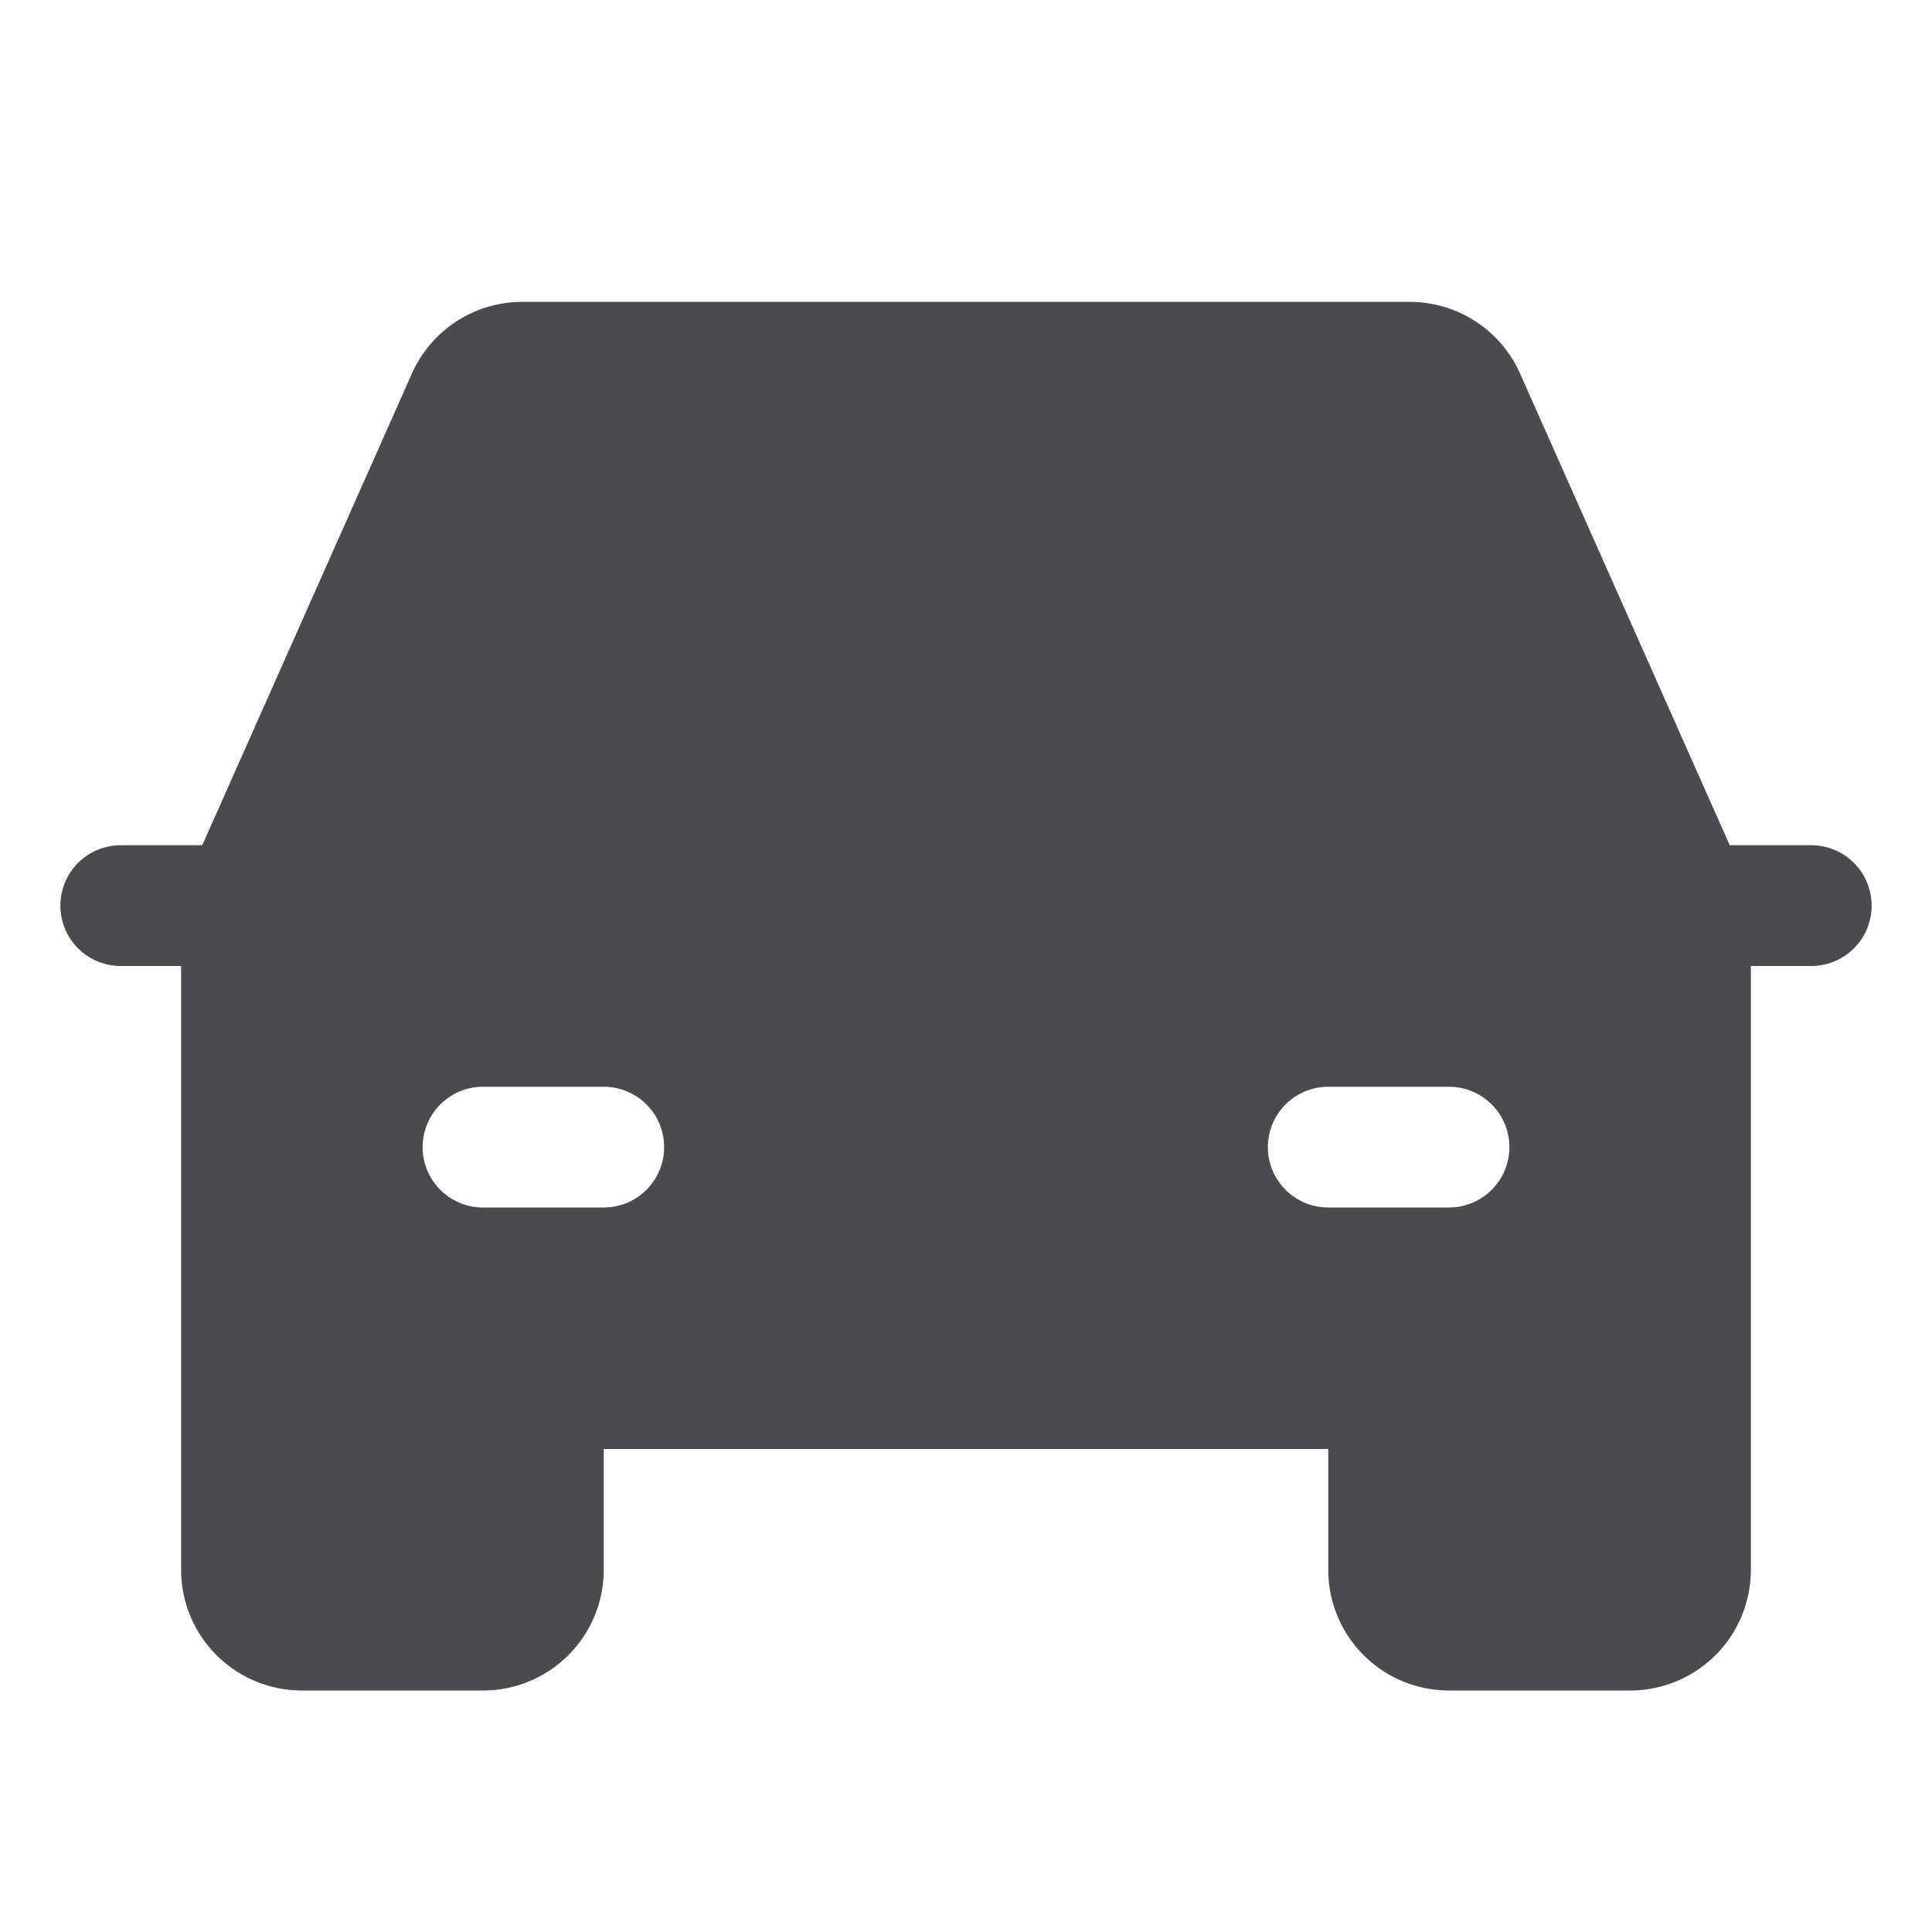 <svg xmlns="http://www.w3.org/2000/svg" width="32" height="32" fill="none" viewBox="0 0 32 32">
  <path fill="#4A4A4F" d="M30 14h-1.35l-3.473-7.813A2 2 0 0 0 23.35 5H8.65a2 2 0 0 0-1.828 1.188L3.35 14H2a1 1 0 0 0 0 2h1v10a2 2 0 0 0 2 2h3a2 2 0 0 0 2-2v-2h12v2a2 2 0 0 0 2 2h3a2 2 0 0 0 2-2V16h1a1 1 0 0 0 0-2Zm-20 6H8a1 1 0 0 1 0-2h2a1 1 0 0 1 0 2Zm12 0a1 1 0 0 1 0-2h2a1 1 0 0 1 0 2h-2Z"/>
</svg>
